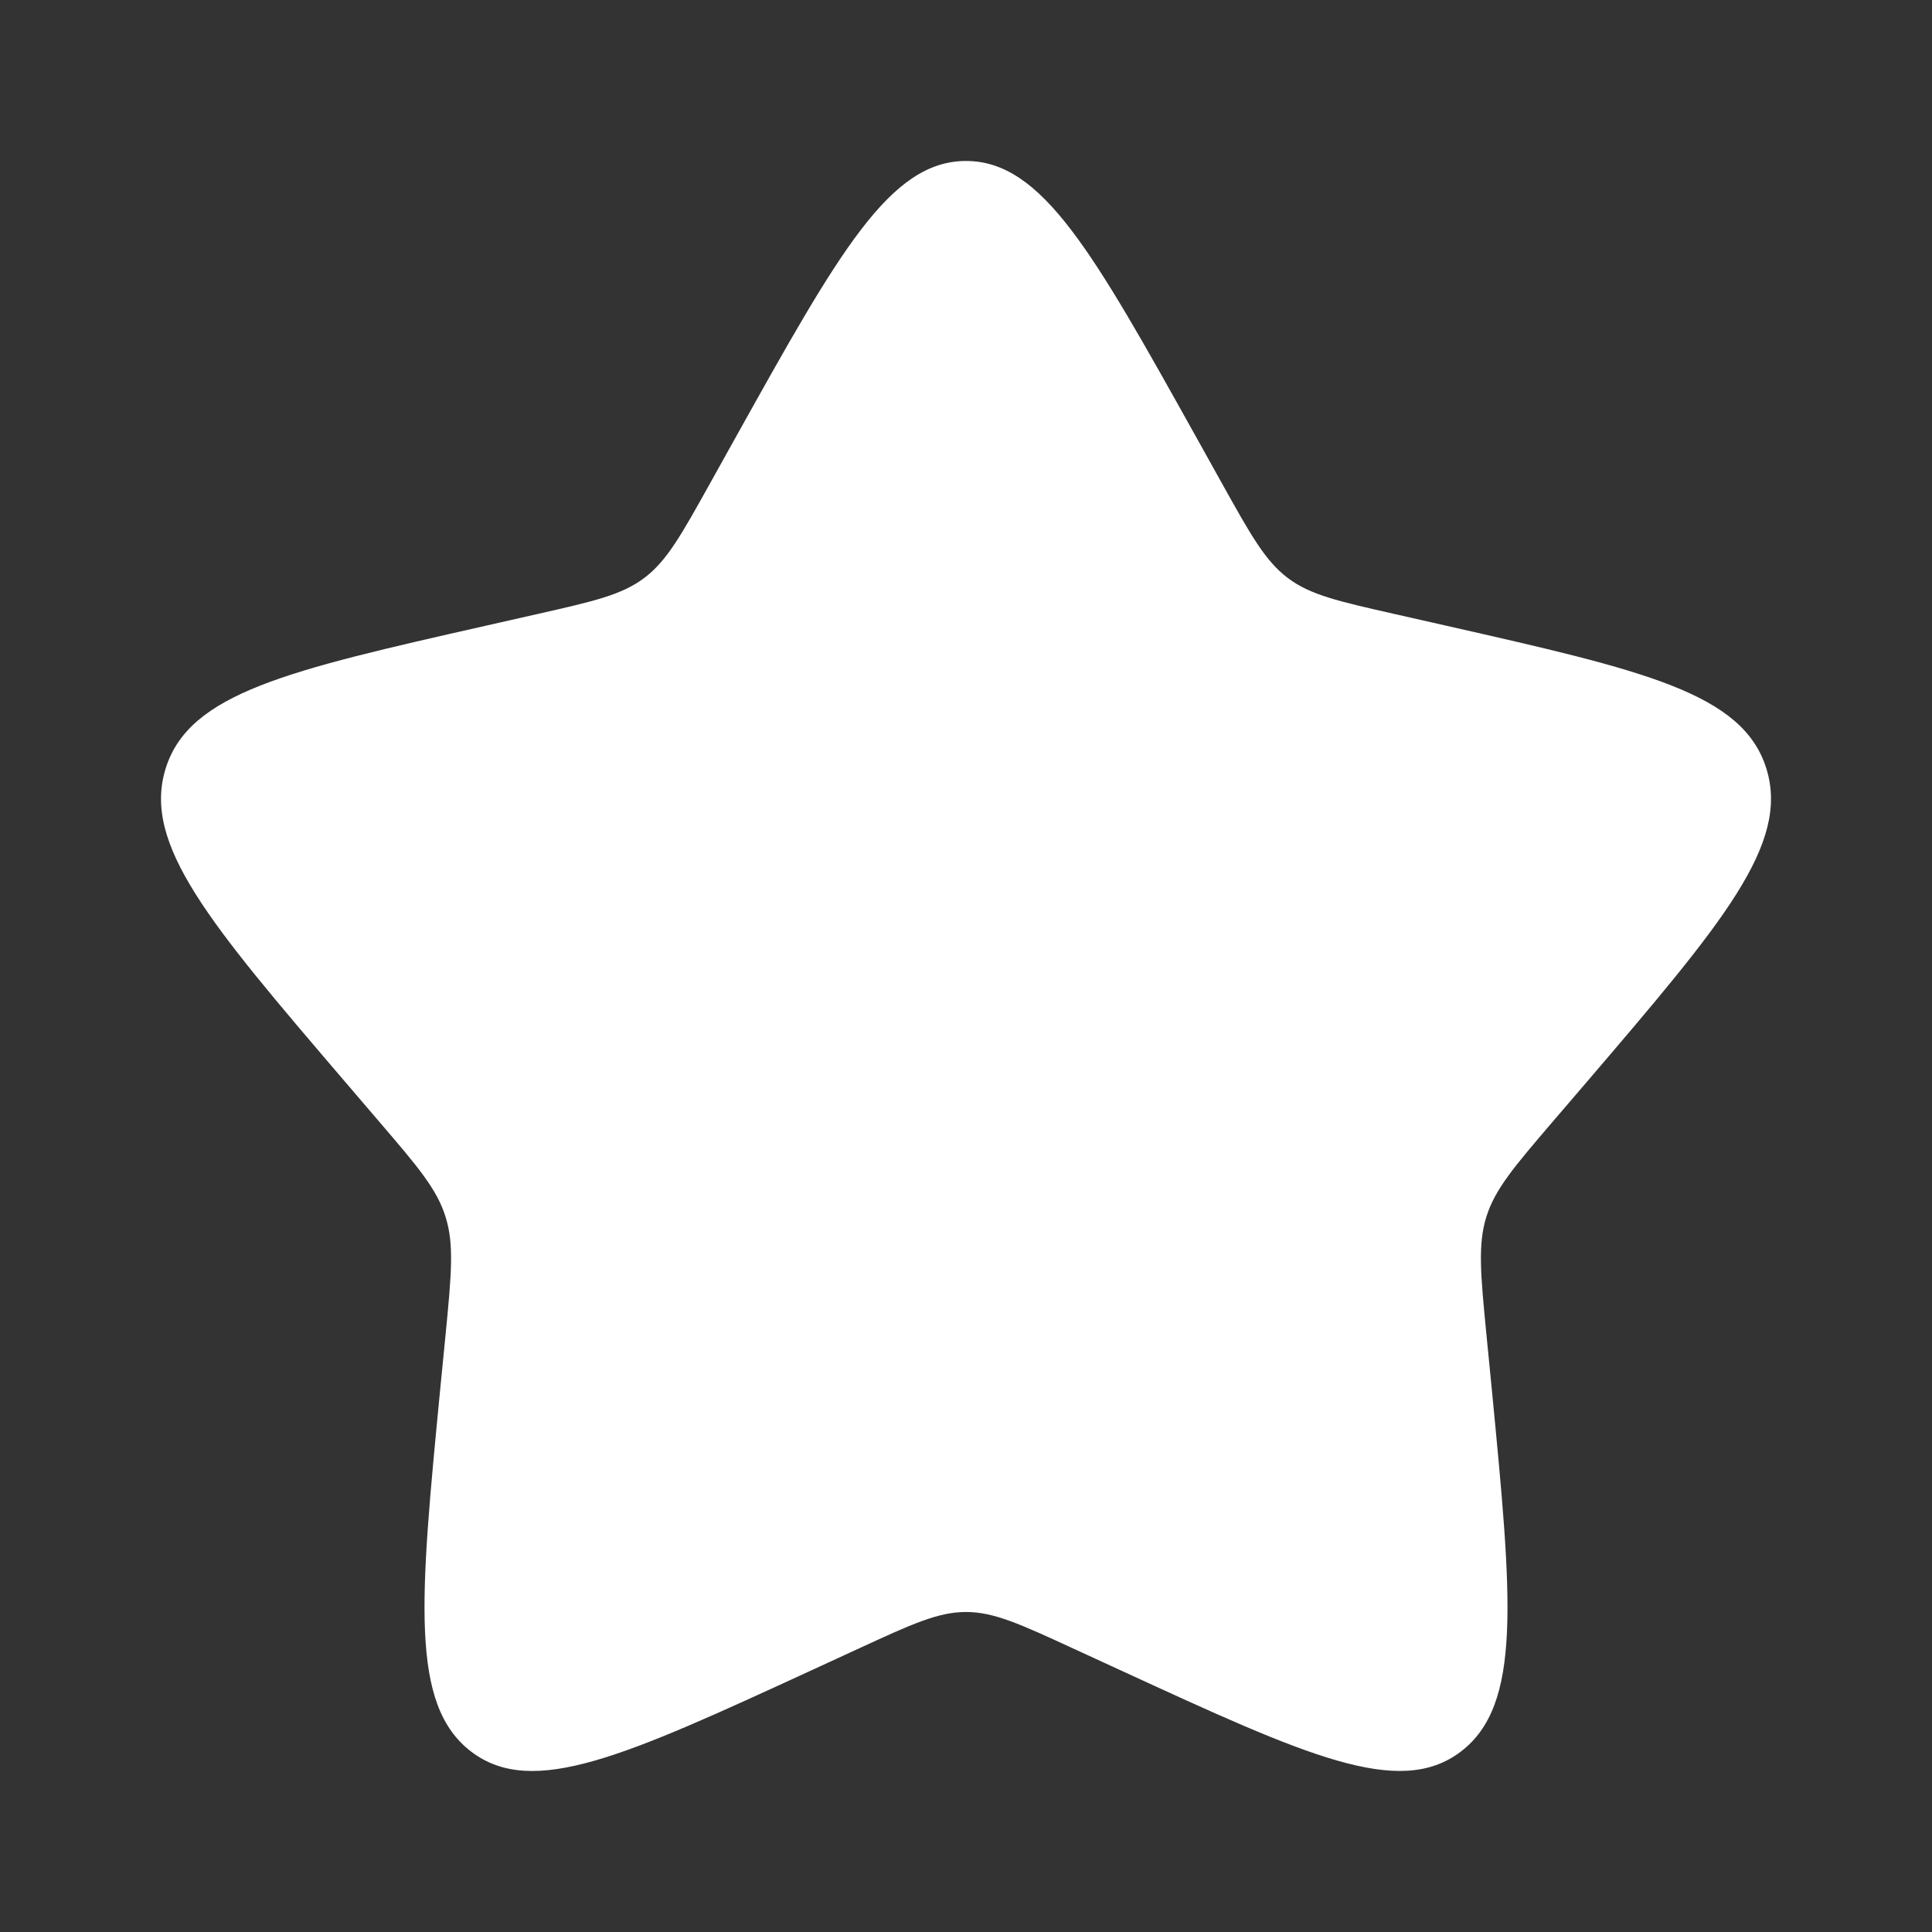 <svg width="22" height="22" viewBox="0 0 22 22" fill="none" xmlns="http://www.w3.org/2000/svg">
<rect x="0" y="0" width="22" height="22" fill="#333333" stroke="none"/>
<path d="M8.39 4.957C9.552 2.875 10.132 1.833 11 1.833C11.868 1.833 12.448 2.875 13.61 4.957L13.91 5.496C14.24 6.088 14.405 6.385 14.662 6.58C14.919 6.775 15.24 6.847 15.881 6.992L16.464 7.124C18.719 7.635 19.846 7.89 20.114 8.752C20.382 9.614 19.614 10.513 18.077 12.311L17.679 12.775C17.242 13.286 17.023 13.542 16.925 13.857C16.827 14.173 16.86 14.514 16.926 15.195L16.987 15.816C17.219 18.215 17.335 19.414 16.633 19.947C15.931 20.479 14.875 19.993 12.765 19.022L12.217 18.77C11.618 18.494 11.318 18.356 11 18.356C10.682 18.356 10.382 18.494 9.783 18.77L9.236 19.022C7.125 19.993 6.069 20.479 5.368 19.948C4.665 19.414 4.781 18.215 5.013 15.816L5.074 15.196C5.14 14.514 5.173 14.173 5.074 13.858C4.977 13.542 4.758 13.286 4.321 12.776L3.923 12.311C2.386 10.514 1.618 9.615 1.886 8.752C2.153 7.89 3.282 7.634 5.537 7.124L6.12 6.992C6.76 6.847 7.08 6.775 7.338 6.58C7.596 6.385 7.76 6.088 8.09 5.496L8.39 4.957Z" fill="white"/>
</svg>
